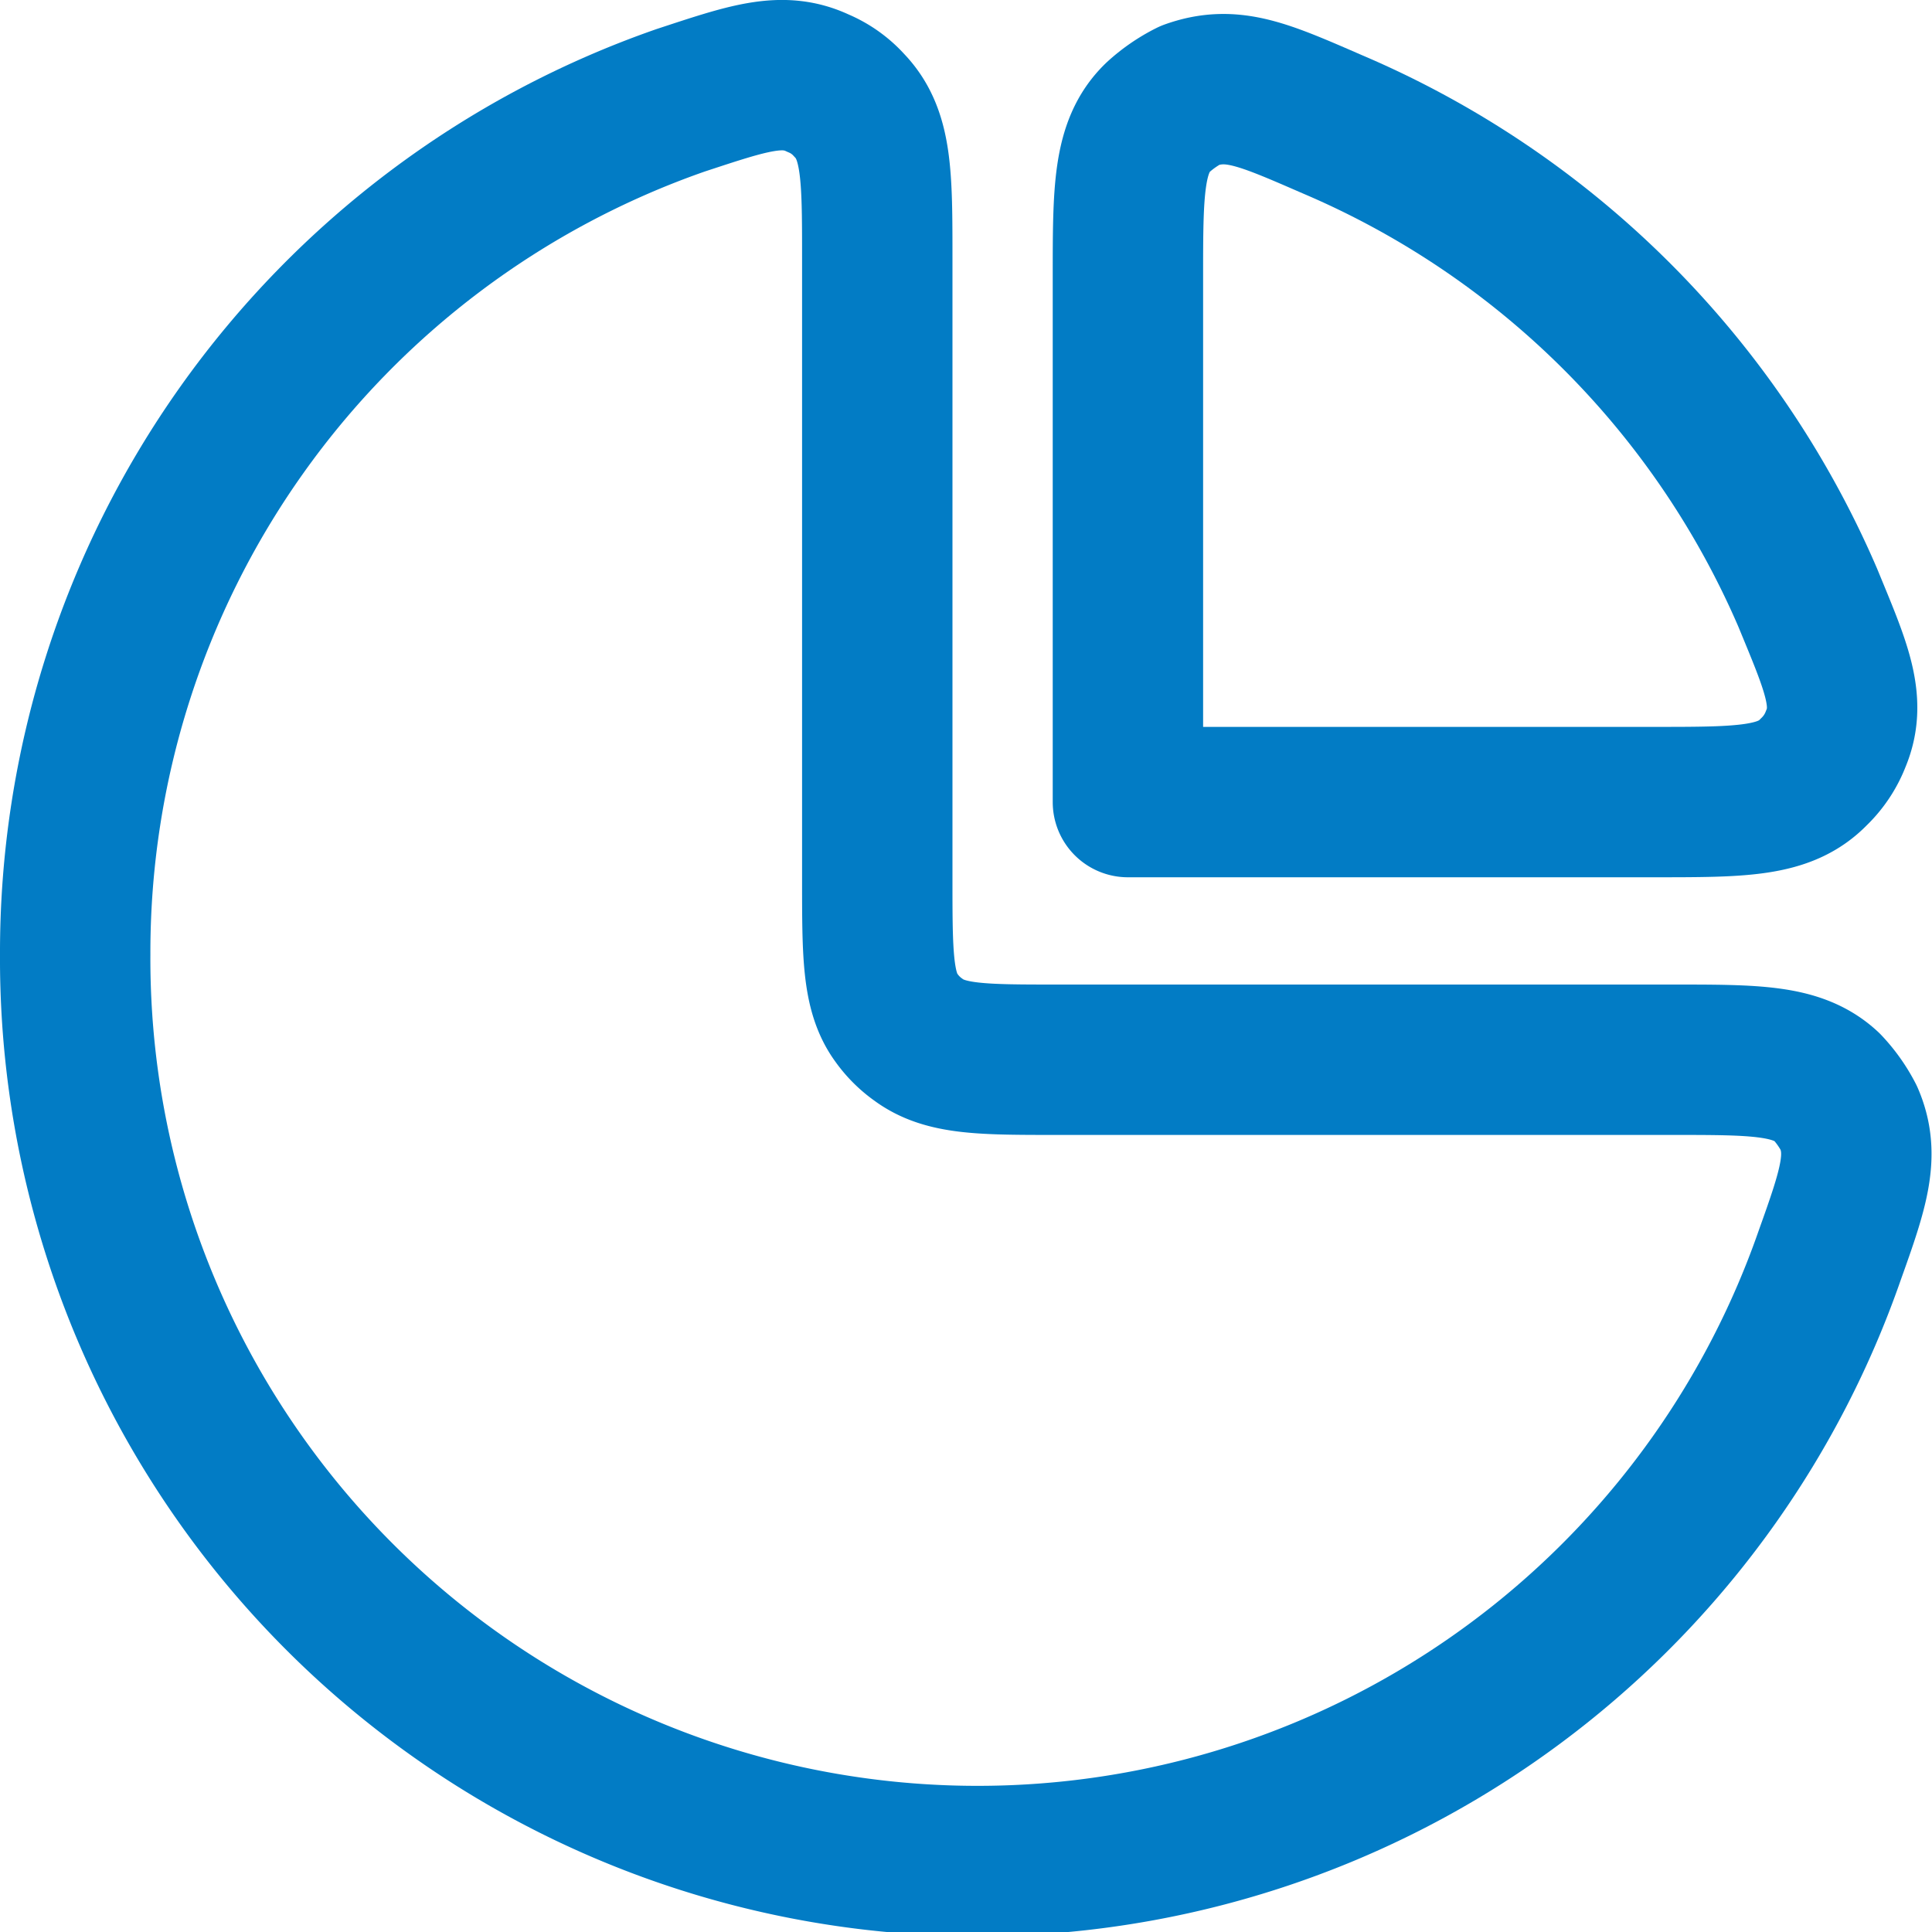 <svg xmlns="http://www.w3.org/2000/svg" viewBox="0 0 19.27 19.27"><defs><style>.cls-1{fill:none;stroke:#027cc5;stroke-linejoin:round;stroke-width:1.5px;}</style></defs><g id="Layer_2" data-name="Layer 2"><g id="Layer_1-2" data-name="Layer 1"><path class="cls-1" d="M13.29,1.24c-.69-.3-1-.44-1.42-.29a1.4,1.4,0,0,0-.32.22c-.3.29-.3.73-.3,1.6V8H16.5c.87,0,1.3,0,1.59-.3a.91.91,0,0,0,.22-.33c.16-.38,0-.73-.28-1.41A9,9,0,0,0,13.29,1.24Z"/><path class="cls-1" d="M.75,9.52a9,9,0,0,0,17.5,3c.24-.67.35-1,.19-1.37a1.34,1.34,0,0,0-.22-.31c-.29-.27-.71-.27-1.53-.27H10.55c-.75,0-1.12,0-1.39-.2a.92.92,0,0,1-.22-.22c-.19-.26-.19-.64-.19-1.38V2.58c0-.83,0-1.24-.28-1.53A.87.87,0,0,0,8.16.83C7.8.66,7.46.78,6.79,1A9,9,0,0,0,.75,9.52Z"/></g></g></svg>